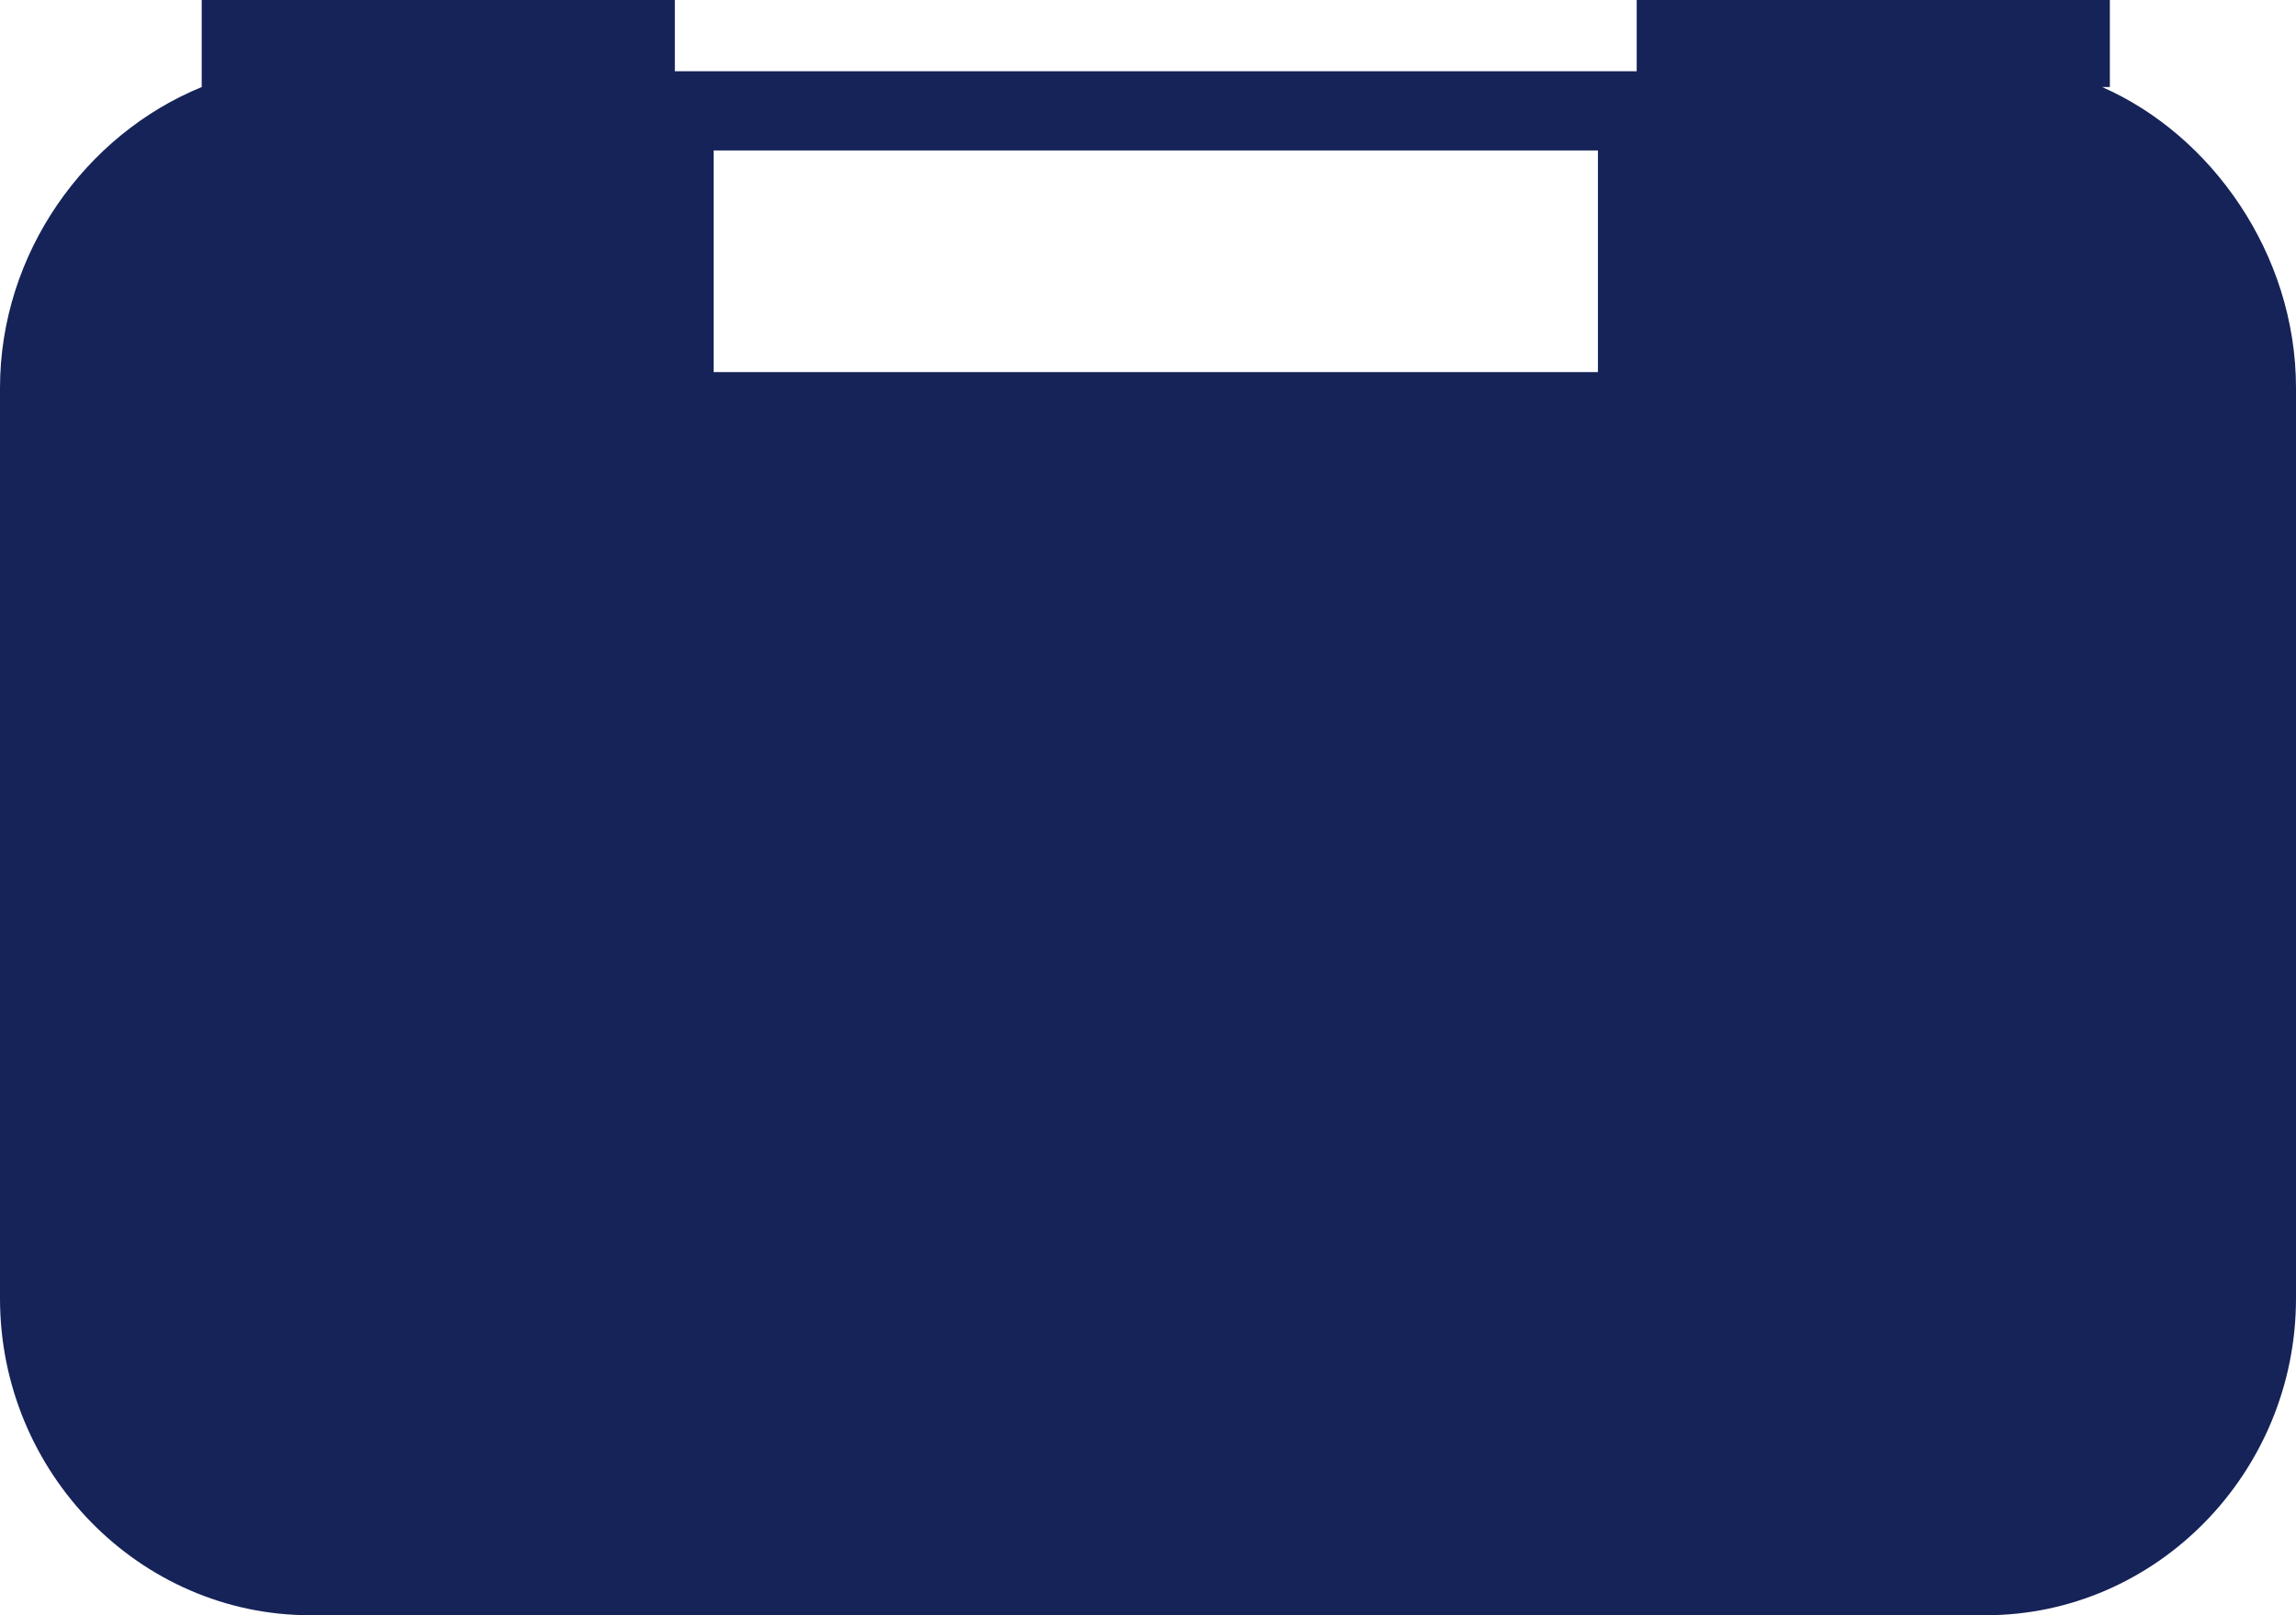 <svg width="27" height="19" viewBox="0 0 27 19" fill="none" xmlns="http://www.w3.org/2000/svg">
<path id="Vector" d="M24.811 1.024V0H19.247V0.838H7.936V0H2.372V1.024C1.003 1.583 0 2.98 0 4.564V15.274C0 17.323 1.642 19 3.649 19H23.351C25.358 19 27 17.323 27 15.274V4.564C27 2.98 25.997 1.583 24.72 1.024H24.811ZM18.791 4.377H8.392V1.77H18.791V4.377Z" fill="#162358"/>
</svg>
